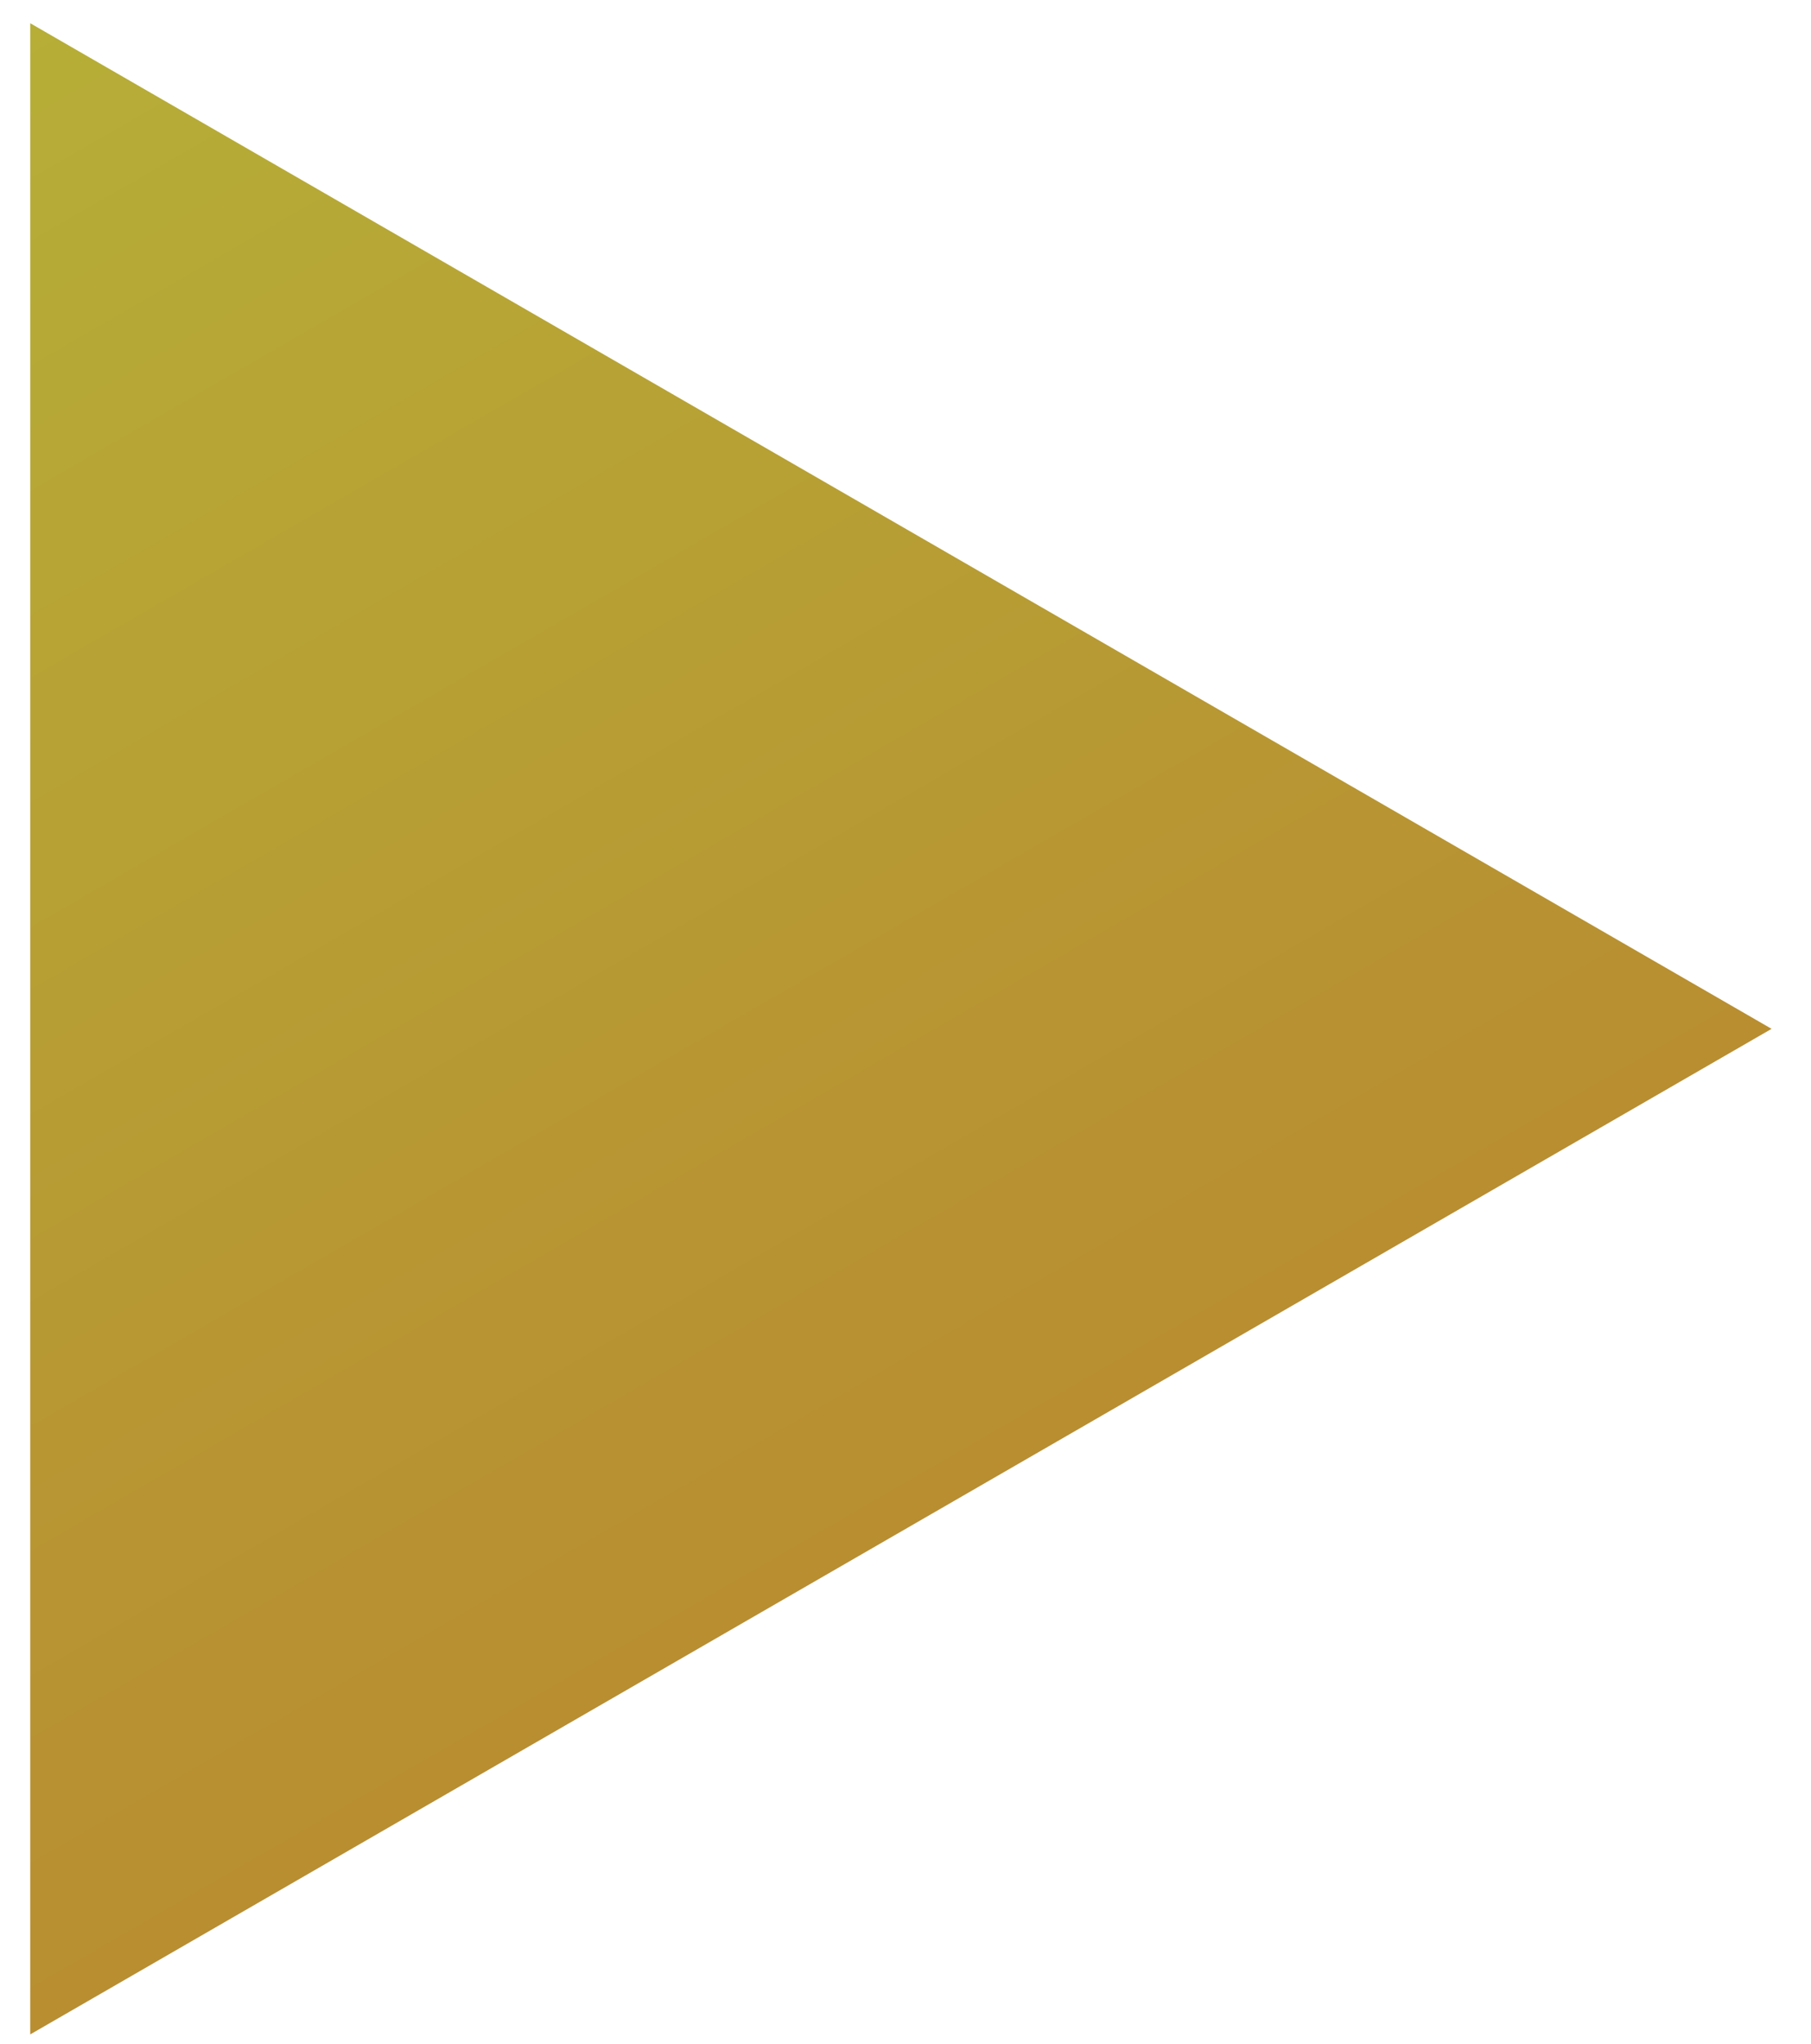 <svg width="39" height="44" viewBox="0 0 39 44" fill="none" xmlns="http://www.w3.org/2000/svg">
<path d="M0.651 0.5L38.151 22.151L0.651 43.801L0.651 0.5Z" fill="url(#paint0_linear_142_342)"/>
<defs>
<linearGradient id="paint0_linear_142_342" x1="0.651" y1="0.5" x2="25.651" y2="43.801" gradientUnits="userSpaceOnUse">
<stop stop-color="#B6AE37"/>
<stop offset="1" stop-color="#B9832F"/>
</linearGradient>
</defs>
</svg>
